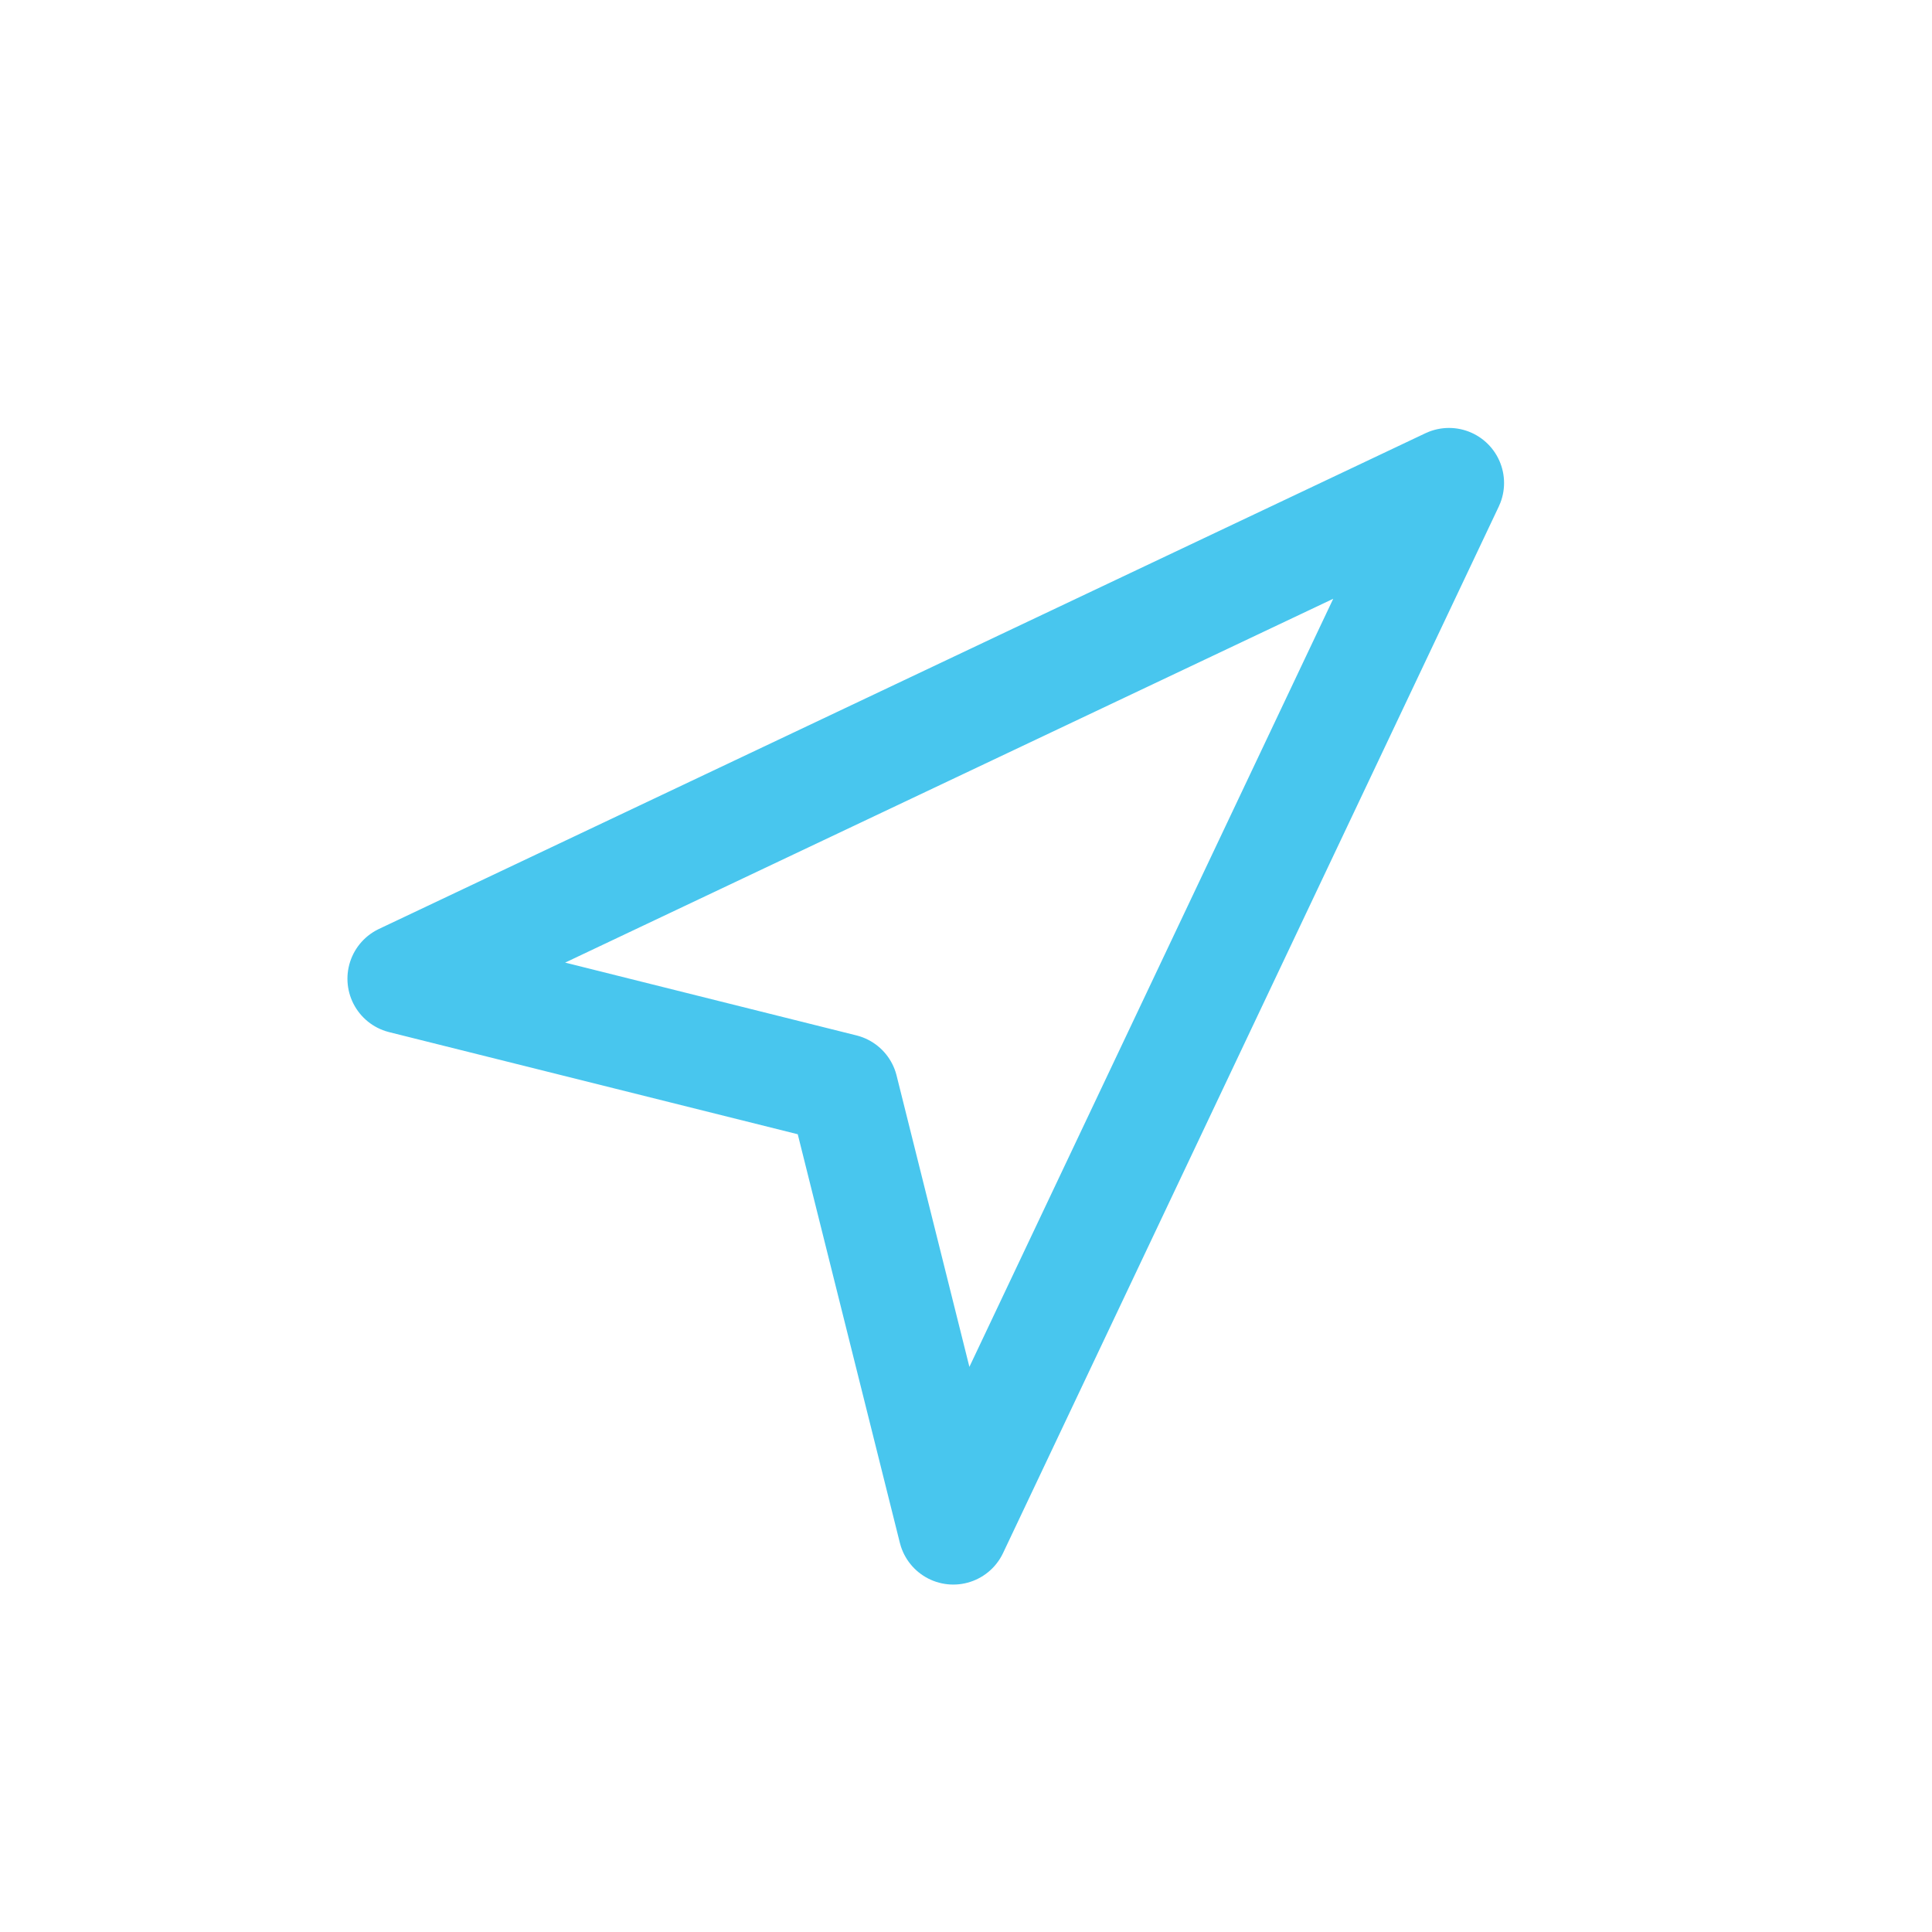 <svg width="24" height="24" viewBox="0 0 24 24" fill="none" xmlns="http://www.w3.org/2000/svg">
<path d="M5 12.158L18 6L11.842 19L10.474 13.526L5 12.158Z" stroke="#48C6EE" stroke-width="1.368" stroke-linecap="round" stroke-linejoin="round"/>
</svg>
